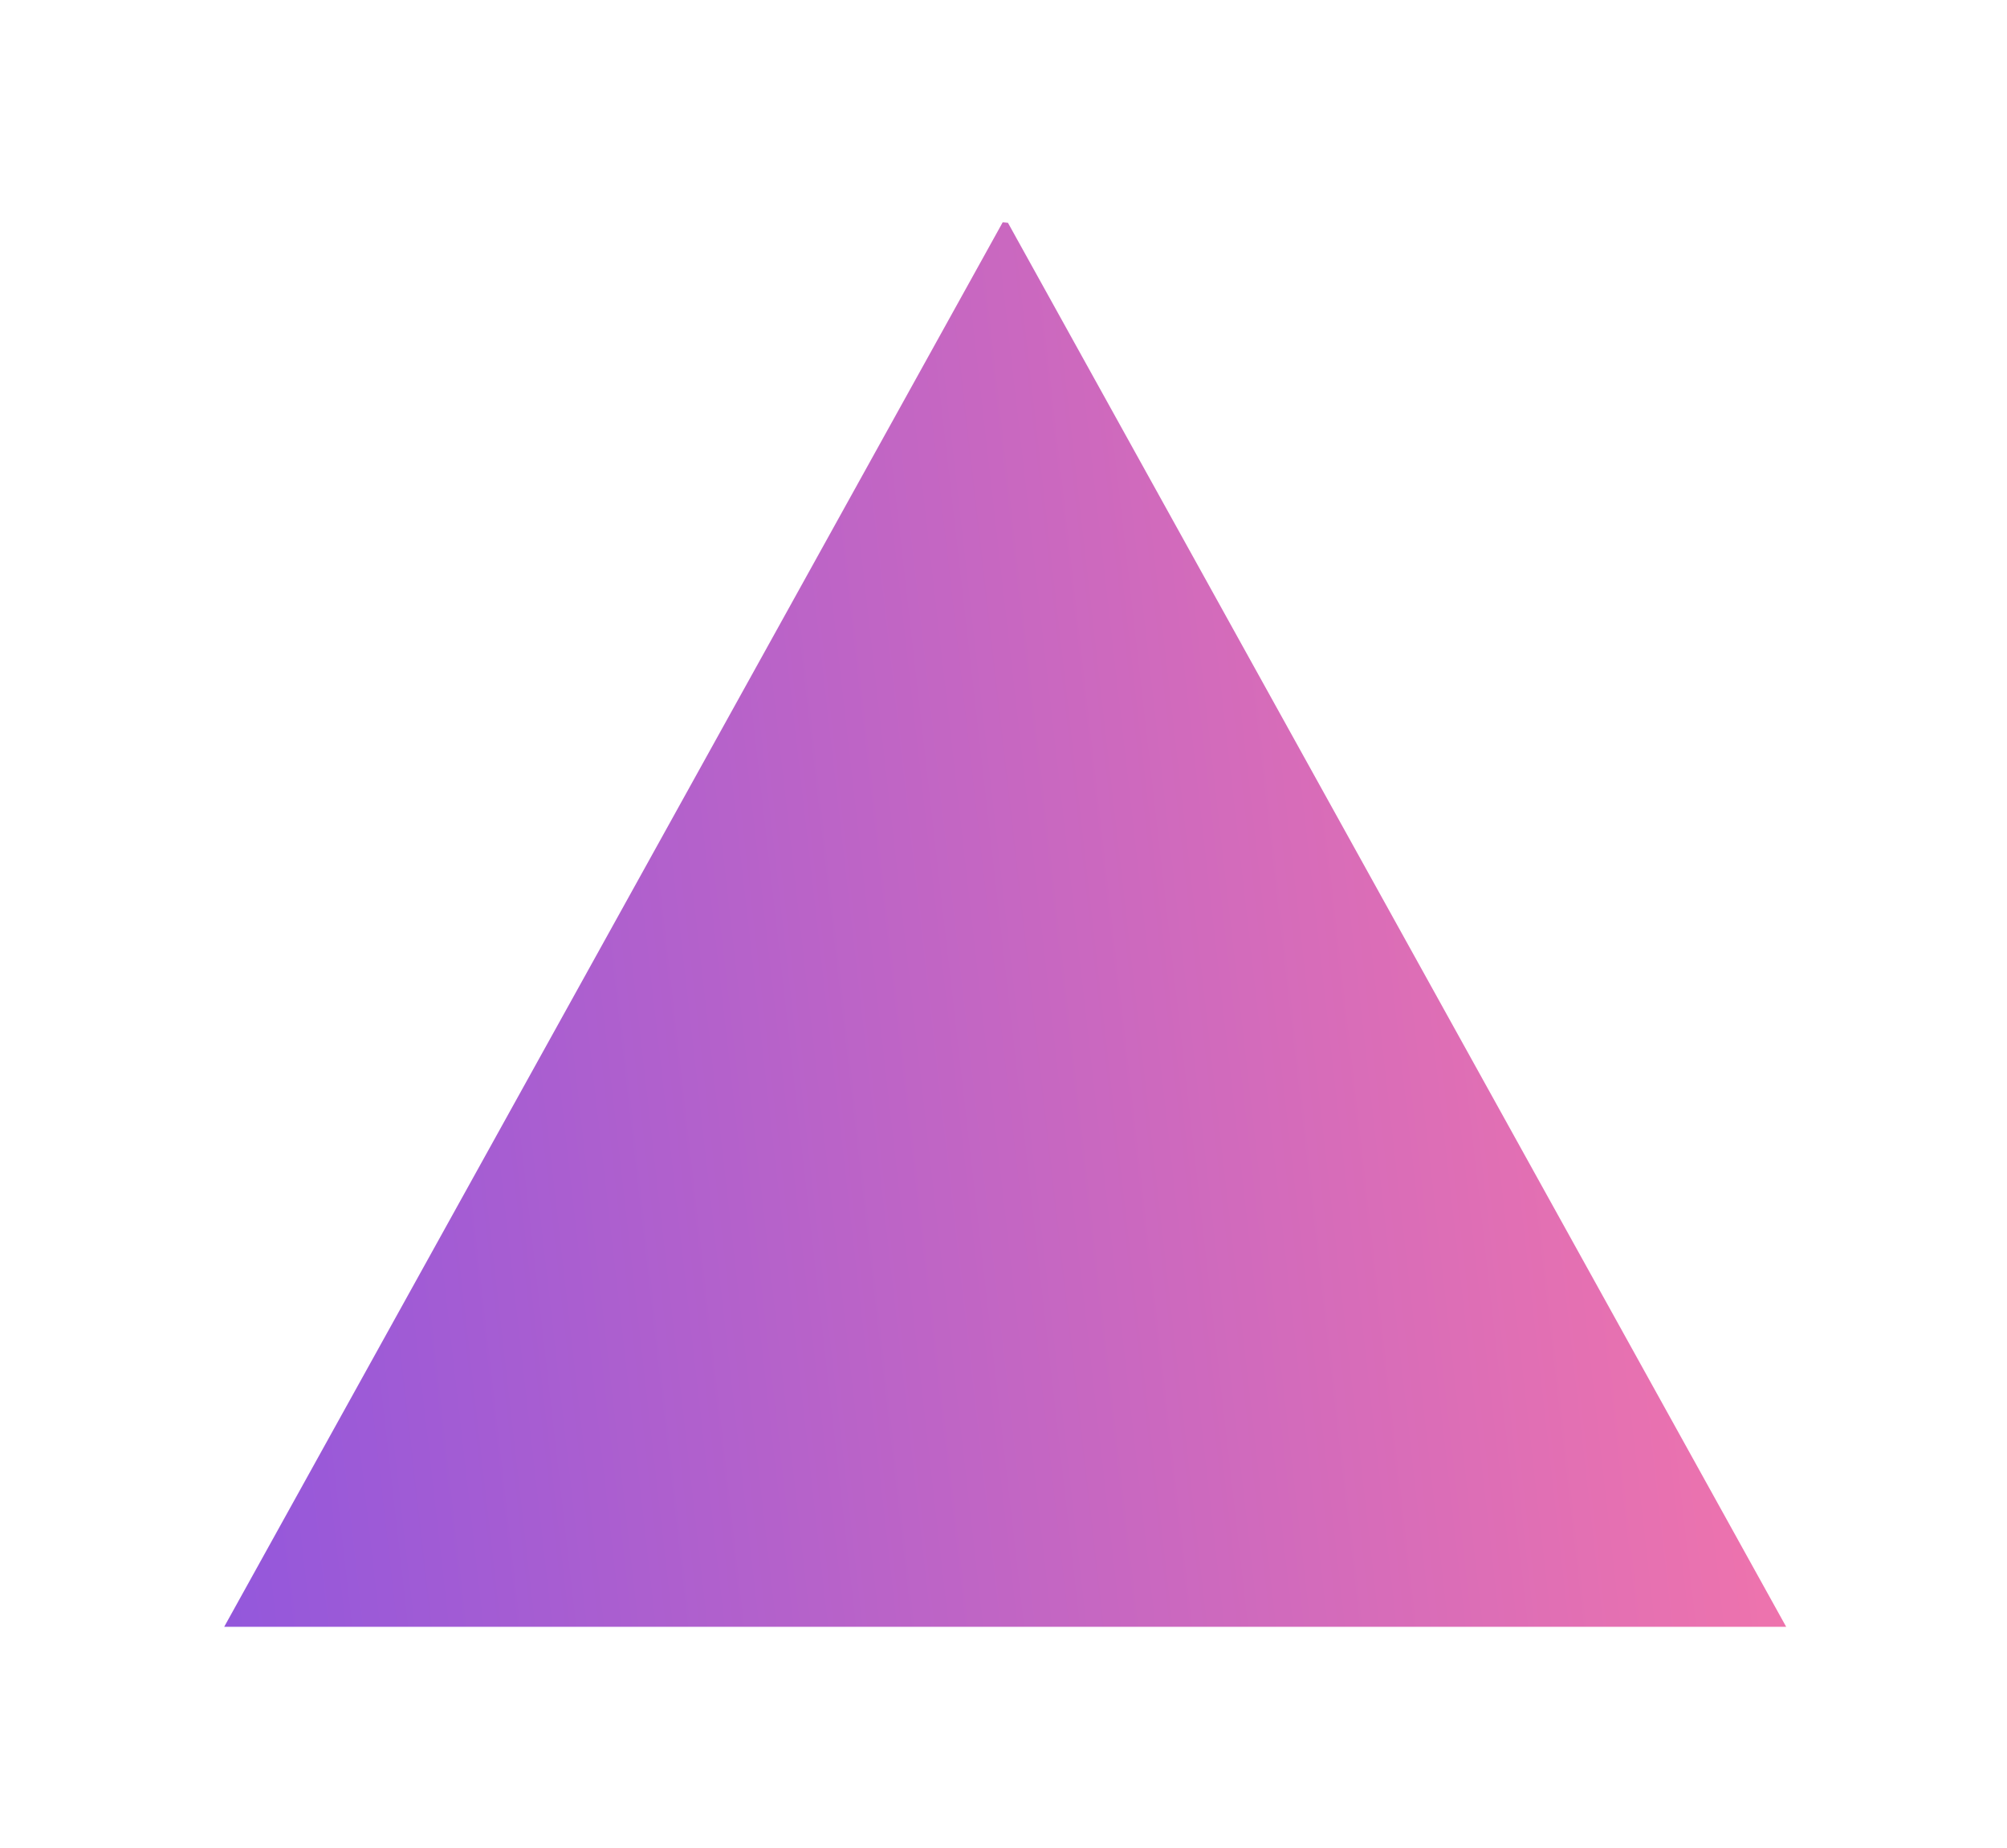<svg width="455" height="419" viewBox="0 0 455 419" fill="none" xmlns="http://www.w3.org/2000/svg">
<g filter="url(#filter0_f_275_300)">
<path fill-rule="evenodd" clip-rule="evenodd" d="M227.319 50.398C227.717 50.437 228.114 50.476 228.512 50.517L404.937 368.814L50.828 368.814L227.319 50.398Z" fill="url(#paint0_linear_275_300)"/>
</g>
<defs>
<filter id="filter0_f_275_300" x="0.828" y="0.398" width="454.109" height="418.416" filterUnits="userSpaceOnUse" color-interpolation-filters="sRGB">
<feFlood flood-opacity="0" result="BackgroundImageFix"/>
<feBlend mode="normal" in="SourceGraphic" in2="BackgroundImageFix" result="shape"/>
<feGaussianBlur stdDeviation="25" result="effect1_foregroundBlur_275_300"/>
</filter>
<linearGradient id="paint0_linear_275_300" x1="-1.454" y1="267.82" x2="449.715" y2="216.536" gradientUnits="userSpaceOnUse">
<stop stop-color="#8954E1"/>
<stop offset="1" stop-color="#FE78A5"/>
</linearGradient>
</defs>
</svg>
